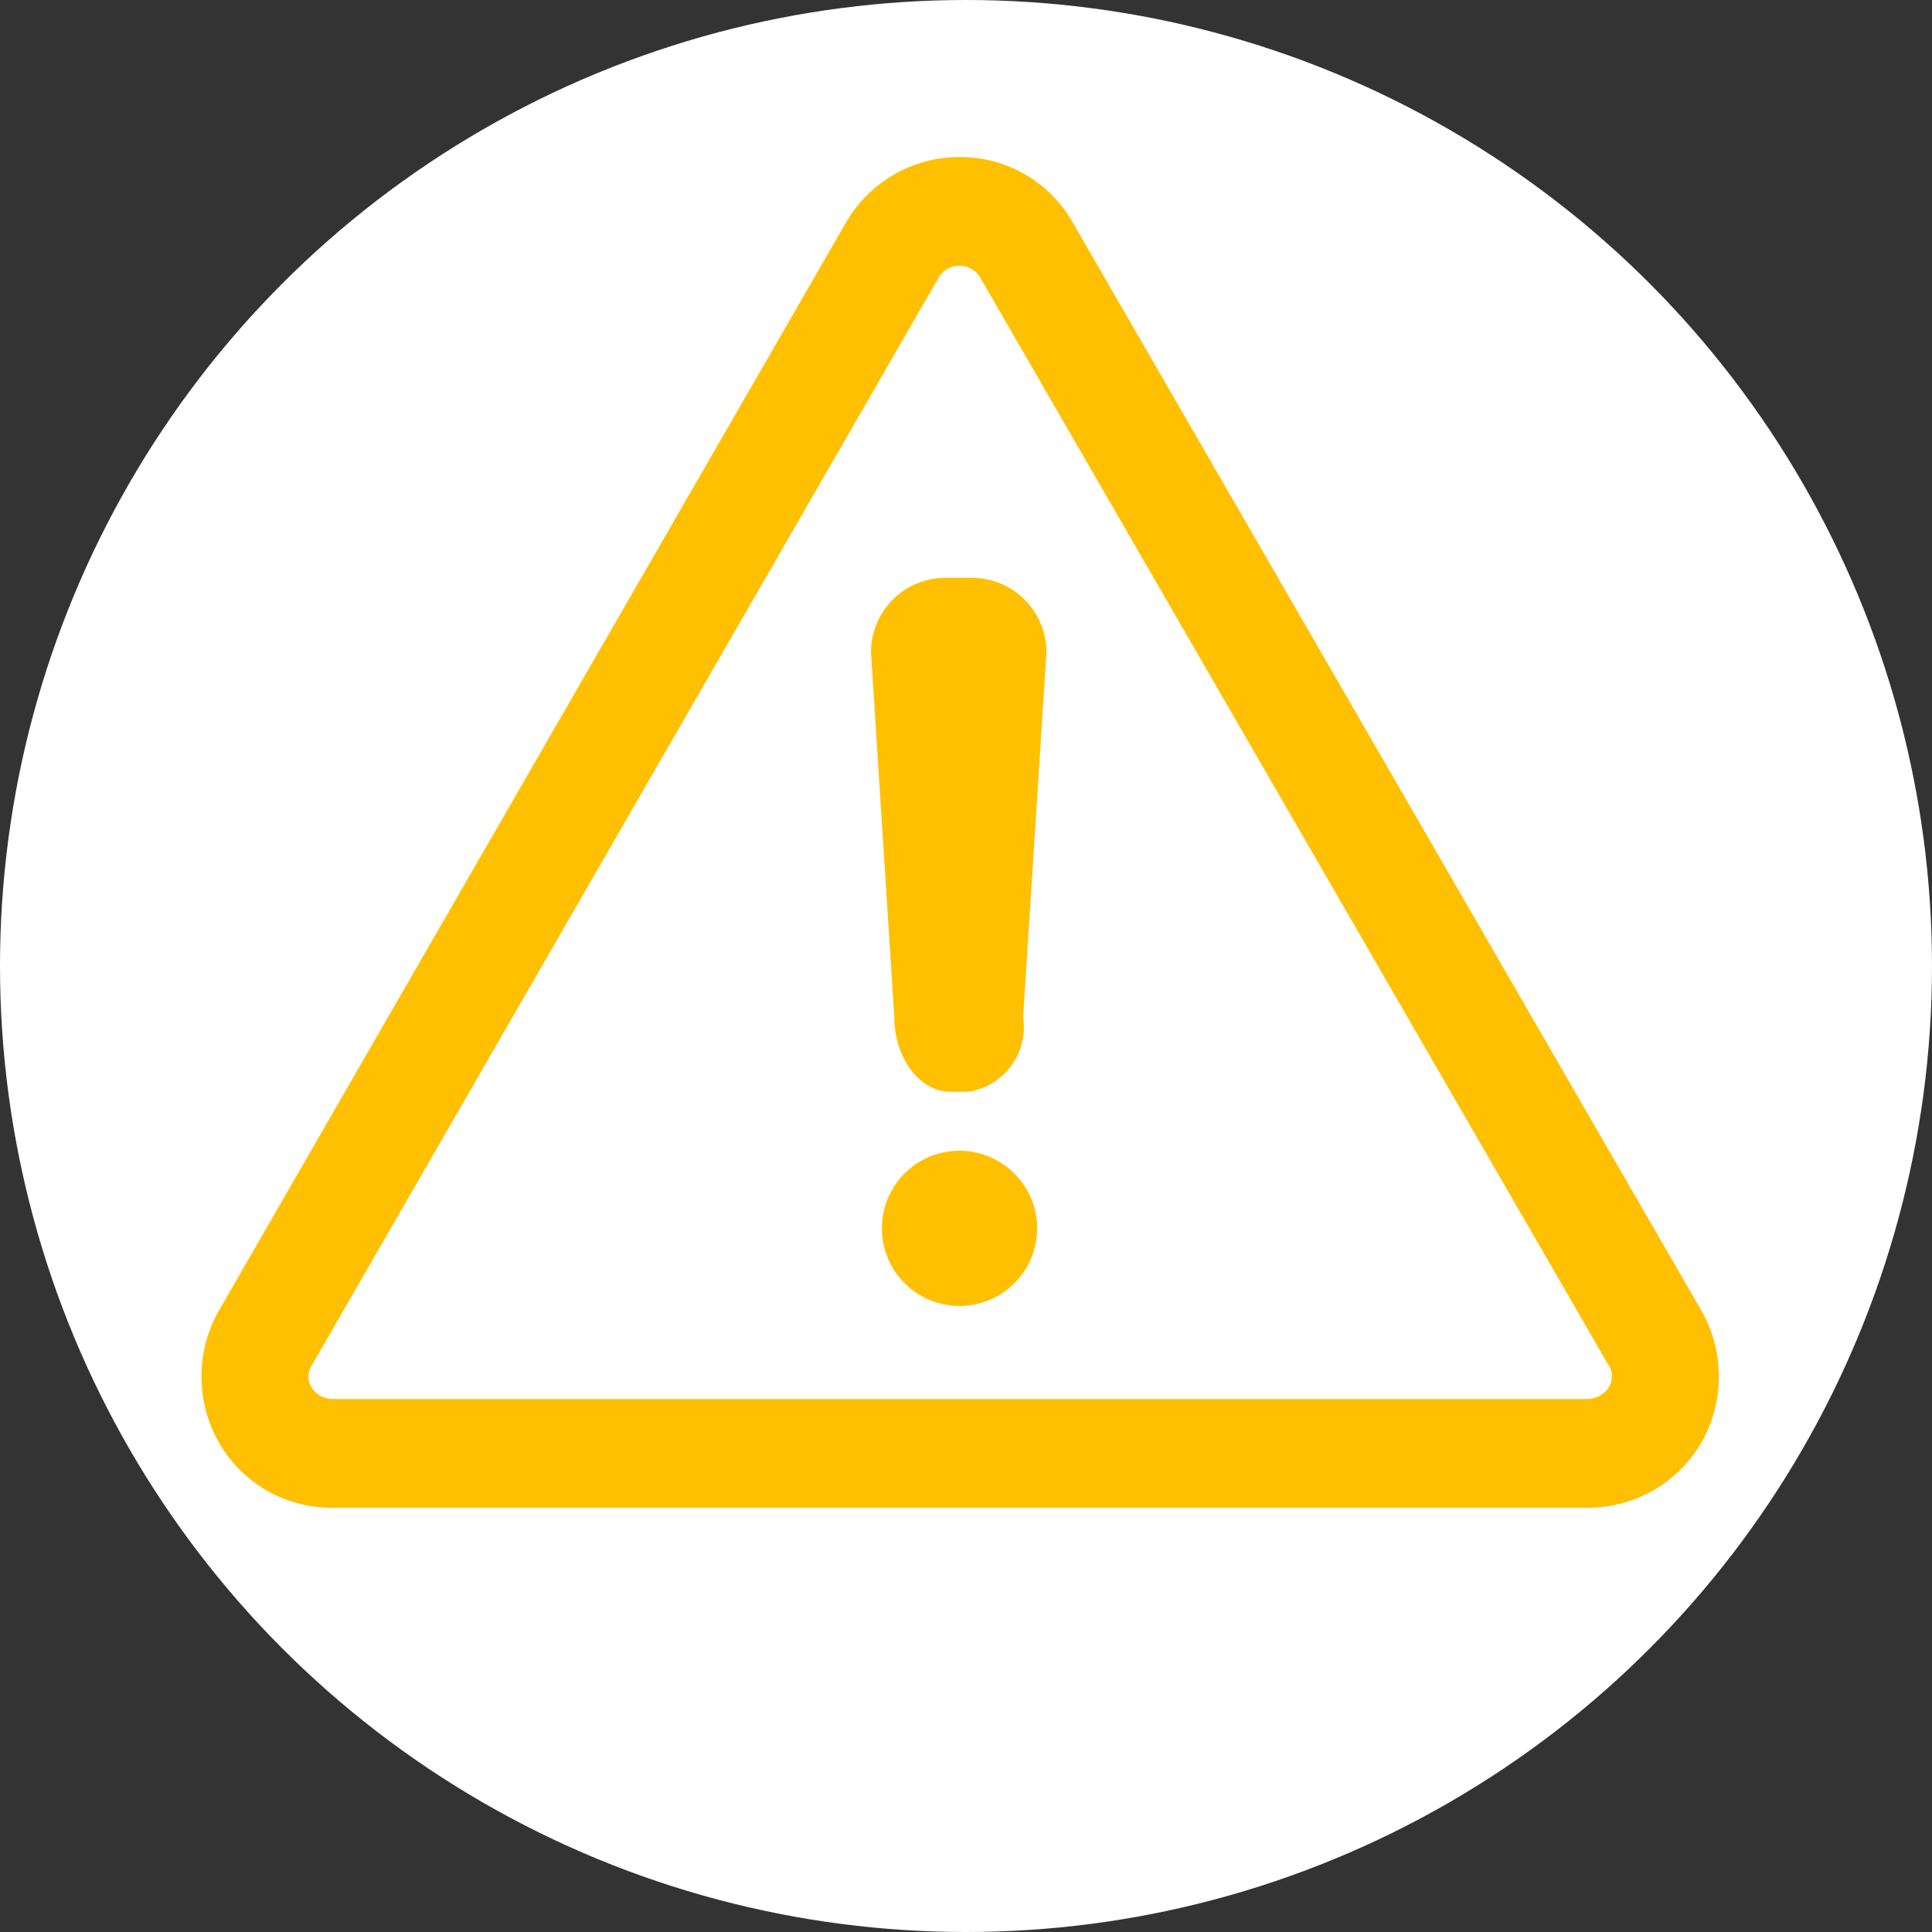 <svg xmlns="http://www.w3.org/2000/svg" viewBox="0 0 28 28">
  <rect x="0" y="0" width="28" height="28" fill="#333333" stroke="none"/>
  <defs>
    <style>
      .cls-1 {
        fill: #fff;
      }

      .cls-2 {
        fill: none;
      }

      .cls-3 {
        fill: #ffc001;
      }
    </style>
  </defs>
  <g id="グループ化_524" data-name="グループ化 524" transform="translate(-434 -1008)">
    <circle id="楕円形_56" data-name="楕円形 56" class="cls-1" cx="14" cy="14" r="14" transform="translate(434 1008)"/>
    <g id="グループ化_526" data-name="グループ化 526" transform="translate(436.845 1010.276)">
      <g id="グループ化_520" data-name="グループ化 520" transform="translate(0.075 0)">
        <path id="パス_381" data-name="パス 381" class="cls-2" d="M14.71,4.082l9.113,15.773a1.112,1.112,0,0,1-.968,1.665H4.652a1.112,1.112,0,0,1-.968-1.665l9.09-15.773A1.119,1.119,0,0,1,14.71,4.082Z" transform="translate(-2.756 -2.732)"/>
        <path id="パス_382" data-name="パス 382" class="cls-3" d="M20.173,19.575H1.971A1.872,1.872,0,0,1,.328,18.63a1.933,1.933,0,0,1,0-1.913L9.418.945A1.9,1.9,0,0,1,11.061,0,1.872,1.872,0,0,1,12.7.945h0l9.113,15.773a1.933,1.933,0,0,1,0,1.913A1.9,1.9,0,0,1,20.173,19.575Zm-9.113-18a.35.35,0,0,0-.293.158L1.678,17.505a.3.3,0,0,0,0,.338A.359.359,0,0,0,1.971,18h18.2a.4.4,0,0,0,.293-.158.3.3,0,0,0,0-.338L11.353,1.733A.35.35,0,0,0,11.061,1.575Z" transform="translate(-0.075 0)"/>
      </g>
      <g id="グループ化_521" data-name="グループ化 521" transform="translate(9.778 6.098)">
        <path id="パス_383" data-name="パス 383" class="cls-3" d="M44.618,34.548h-.27c-.45,0-.81-.5-.81-1.08L43.2,28.18a1.08,1.08,0,0,1,1.08-1.08h.383a1.08,1.08,0,0,1,1.08,1.08l-.338,5.288A.949.949,0,0,1,44.618,34.548Z" transform="translate(-43.2 -27.1)"/>
        <path id="パス_384" data-name="パス 384" class="cls-3" d="M46.15,65.125A1.125,1.125,0,1,1,45.025,64,1.128,1.128,0,0,1,46.15,65.125Z" transform="translate(-43.742 -55.697)"/>
      </g>
    </g>
  </g>
</svg>
